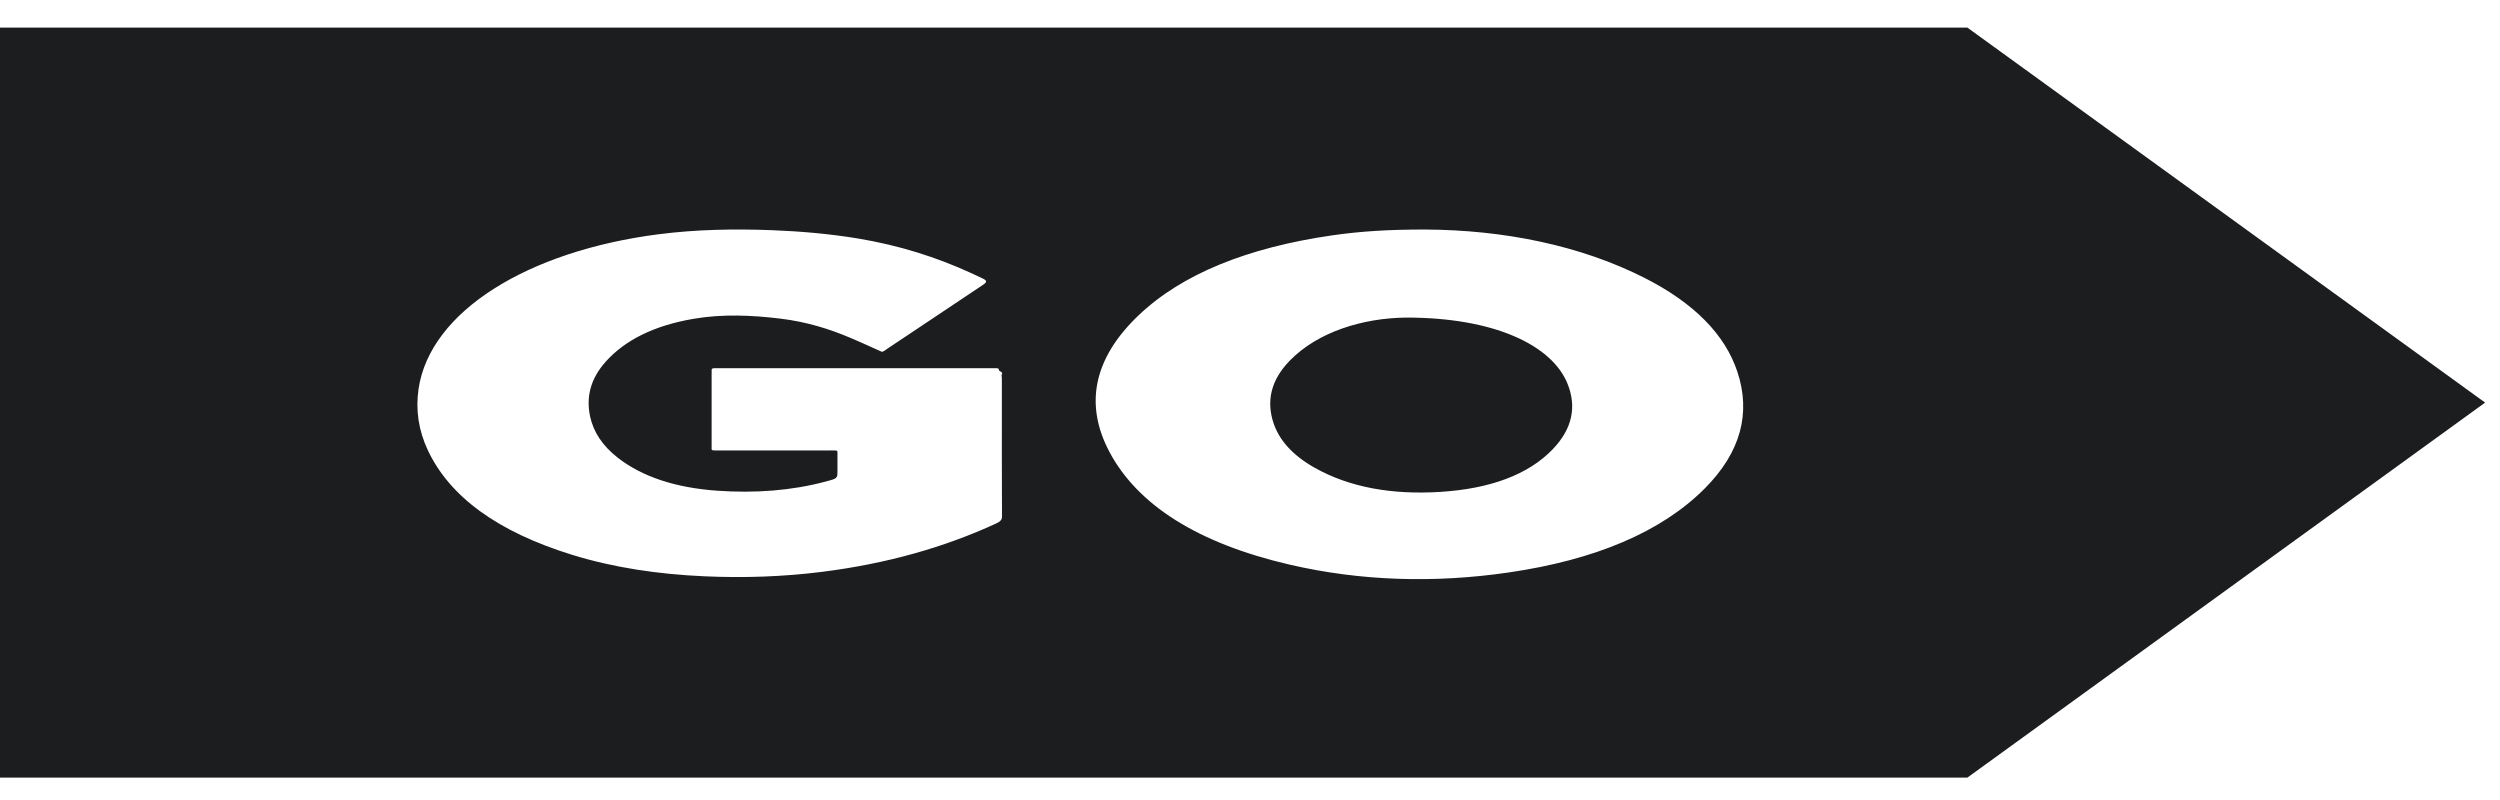 <?xml version="1.0" encoding="UTF-8" standalone="no"?>
<!-- Created with Pixodesk SVG (https://pixodesk.com) -->
<svg xmlns="http://www.w3.org/2000/svg" viewBox="0 0 100 32" text-rendering="geometricPrecision" shape-rendering="geometricPrecision" fill="none">
  <path fill="#1b1d1f" fill-rule="evenodd" d="M78.695,1.104L0,1.104L0,31.104L78.695,31.104L99.405,16.104L78.695,1.104zM35.28,14.075C35.158,14.021,35.037,13.966,34.917,13.912C34.615,13.775,34.317,13.641,34.01,13.512C33.173,13.156,32.265,12.873,31.222,12.746C30.072,12.606,28.91,12.555,27.762,12.749C26.125,13.025,24.986,13.626,24.233,14.462C23.607,15.158,23.441,15.896,23.605,16.663C23.735,17.263,24.083,17.821,24.719,18.315C25.697,19.074,27.031,19.513,28.699,19.629C30.2,19.733,31.653,19.629,33.029,19.262C33.498,19.137,33.498,19.134,33.498,18.845L33.498,18.84C33.498,18.77,33.499,18.7,33.499,18.629C33.5,18.489,33.5,18.349,33.498,18.209C33.498,18.18,33.499,18.156,33.499,18.136C33.501,18.077,33.502,18.047,33.475,18.032C33.447,18.016,33.389,18.017,33.268,18.017C33.237,18.017,33.203,18.018,33.165,18.018L28.802,18.018C28.763,18.018,28.728,18.018,28.698,18.018C28.575,18.019,28.516,18.019,28.487,18.003C28.46,17.988,28.462,17.957,28.464,17.898C28.464,17.878,28.465,17.855,28.465,17.828C28.463,17.181,28.464,16.535,28.465,15.888C28.465,15.565,28.465,15.241,28.465,14.918C28.465,14.906,28.466,14.894,28.467,14.882C28.468,14.858,28.469,14.834,28.465,14.81C28.457,14.753,28.493,14.722,28.604,14.728C28.647,14.73,28.691,14.73,28.735,14.729C28.756,14.729,28.778,14.728,28.799,14.728L39.83,14.728C39.902,14.728,39.963,14.736,39.952,14.787C39.947,14.817,39.981,14.838,40.017,14.859C40.06,14.884,40.104,14.911,40.08,14.956C40.059,14.995,40.064,15.038,40.069,15.081C40.072,15.101,40.074,15.12,40.074,15.139L40.074,16.245C40.073,17.719,40.073,19.193,40.08,20.667C40.08,20.787,40.013,20.862,39.849,20.938C37.795,21.885,35.486,22.547,32.873,22.875C31.328,23.069,29.763,23.123,28.182,23.052C26.314,22.969,24.538,22.703,22.899,22.197C19.889,21.27,17.993,19.863,17.121,18.025C16.737,17.214,16.62,16.387,16.743,15.552C17.201,12.457,21.109,10.042,26.345,9.37C27.84,9.178,29.349,9.15,30.872,9.207C32.039,9.252,33.187,9.354,34.31,9.538C35.992,9.817,37.476,10.297,38.826,10.914C38.985,10.986,39.14,11.058,39.293,11.132C39.488,11.225,39.493,11.277,39.324,11.391C38.473,11.961,37.623,12.529,36.77,13.097C36.344,13.382,35.919,13.667,35.491,13.95C35.48,13.958,35.469,13.966,35.458,13.975C35.411,14.01,35.361,14.048,35.28,14.075zM56.988,9.181C60.153,9.195,63.216,9.815,65.787,11.118C67.782,12.132,69.005,13.395,69.494,14.868C70.039,16.508,69.647,18.079,68.185,19.544C66.451,21.281,63.805,22.395,60.353,22.898C57.383,23.332,54.437,23.245,51.593,22.587C47.892,21.729,45.499,20.189,44.376,18.073C43.373,16.18,43.737,14.34,45.532,12.624C47.28,10.952,49.912,9.905,53.275,9.416C54.434,9.249,55.526,9.182,56.988,9.181zM56.237,12.703C54.5,12.725,52.711,13.276,51.591,14.426C50.829,15.207,50.651,16.049,50.94,16.92C51.168,17.607,51.705,18.215,52.594,18.714C53.981,19.493,55.679,19.799,57.624,19.675C59.636,19.547,61.132,18.974,62.09,17.99C62.905,17.152,63.074,16.256,62.694,15.333C62.066,13.803,59.762,12.698,56.237,12.703z"/>
</svg>